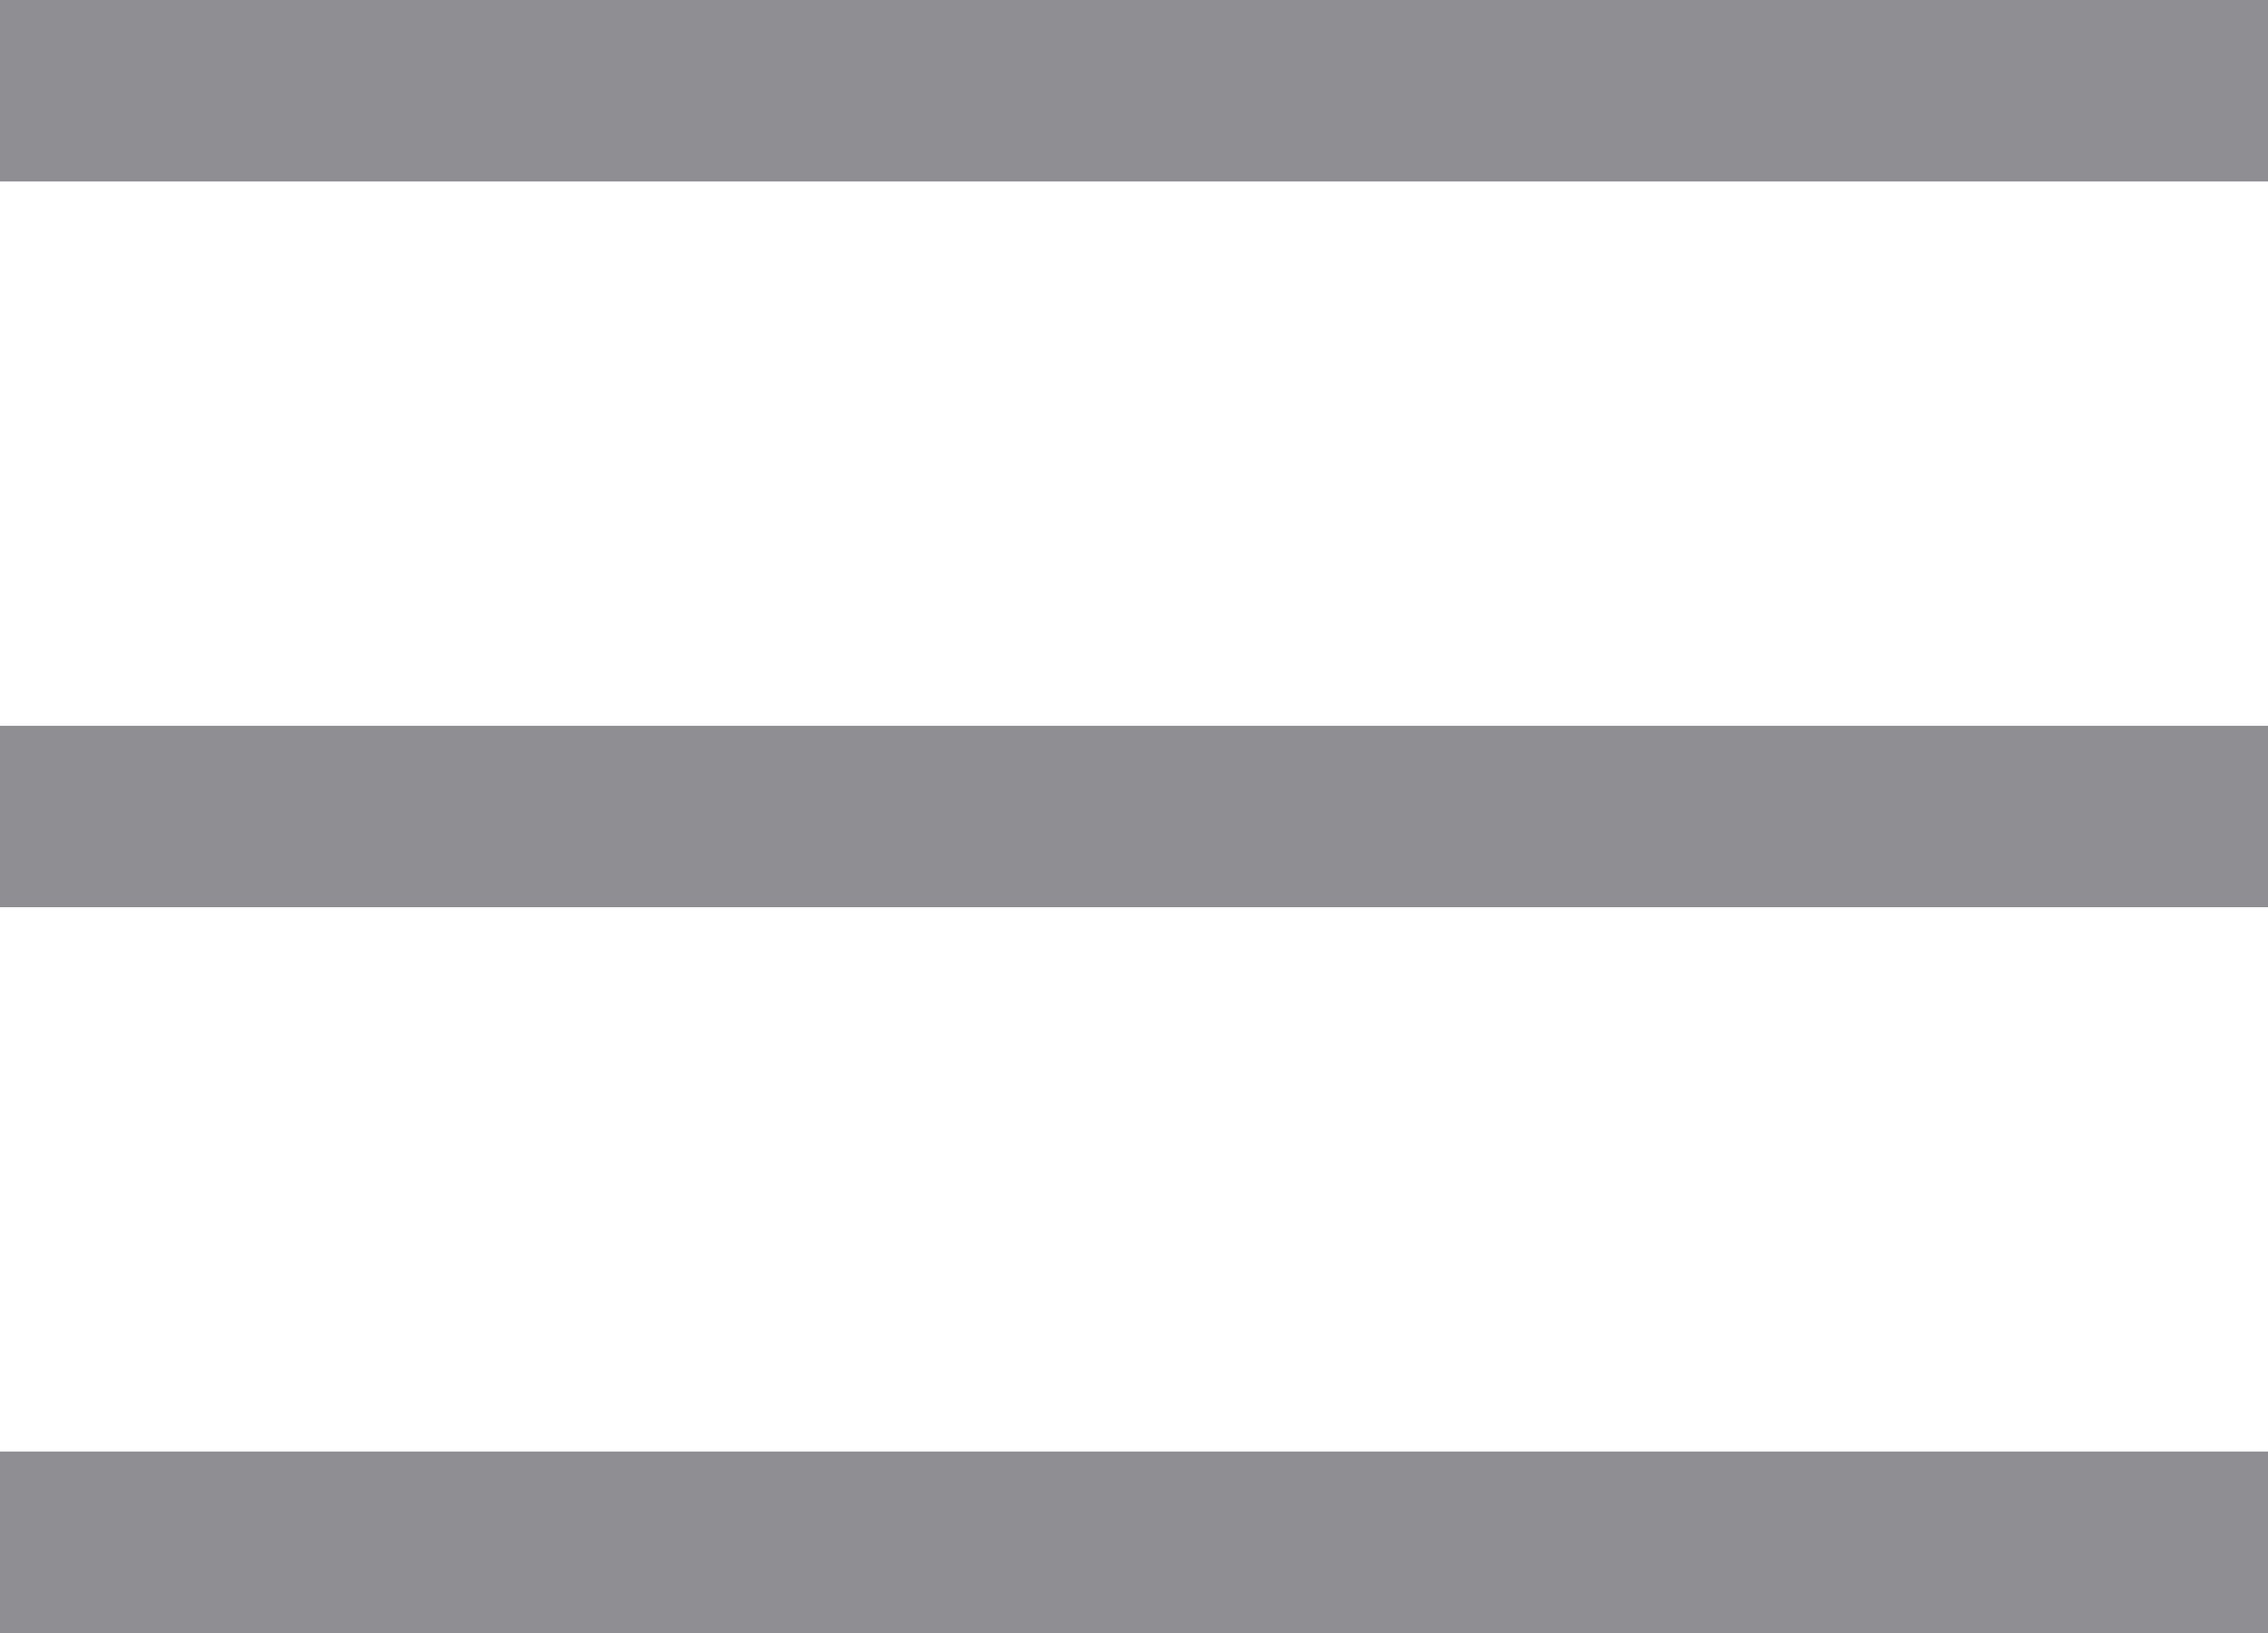 
<svg contentScriptType="text/ecmascript" width="25px"
     xmlns:xlink="http://www.w3.org/1999/xlink" zoomAndPan="magnify"
     contentStyleType="text/css" viewBox="0 0 25 18" height="18px"
     preserveAspectRatio="none" xmlns="http://www.w3.org/2000/svg" version="1.1">
    <!-- Generator: Sketch 50 (54983) - http://www.bohemiancoding.com/sketch -->
    <title>
        Menu Burger Icon
    </title>
    <desc>
        Created with Sketch.
    </desc>
    <defs/>
    <g fill="none" id="Page-1" stroke-width="1" fill-rule="evenodd"
       stroke="none">
        <g fill="#282828" id="Header-2"
           transform="translate(-28, -57)">
            <path fill="#8E8E93" id="Menu-Burger-Icon"
                  d="M53,57 L53,59 L28,59 L28,57 L53,57 Z M53,73 L53,75 L28,75 L28,73 L53,73 Z M53,65 L53,67 L28,67 L28,65 L53,65 Z"/>
        </g>
    </g>
</svg>